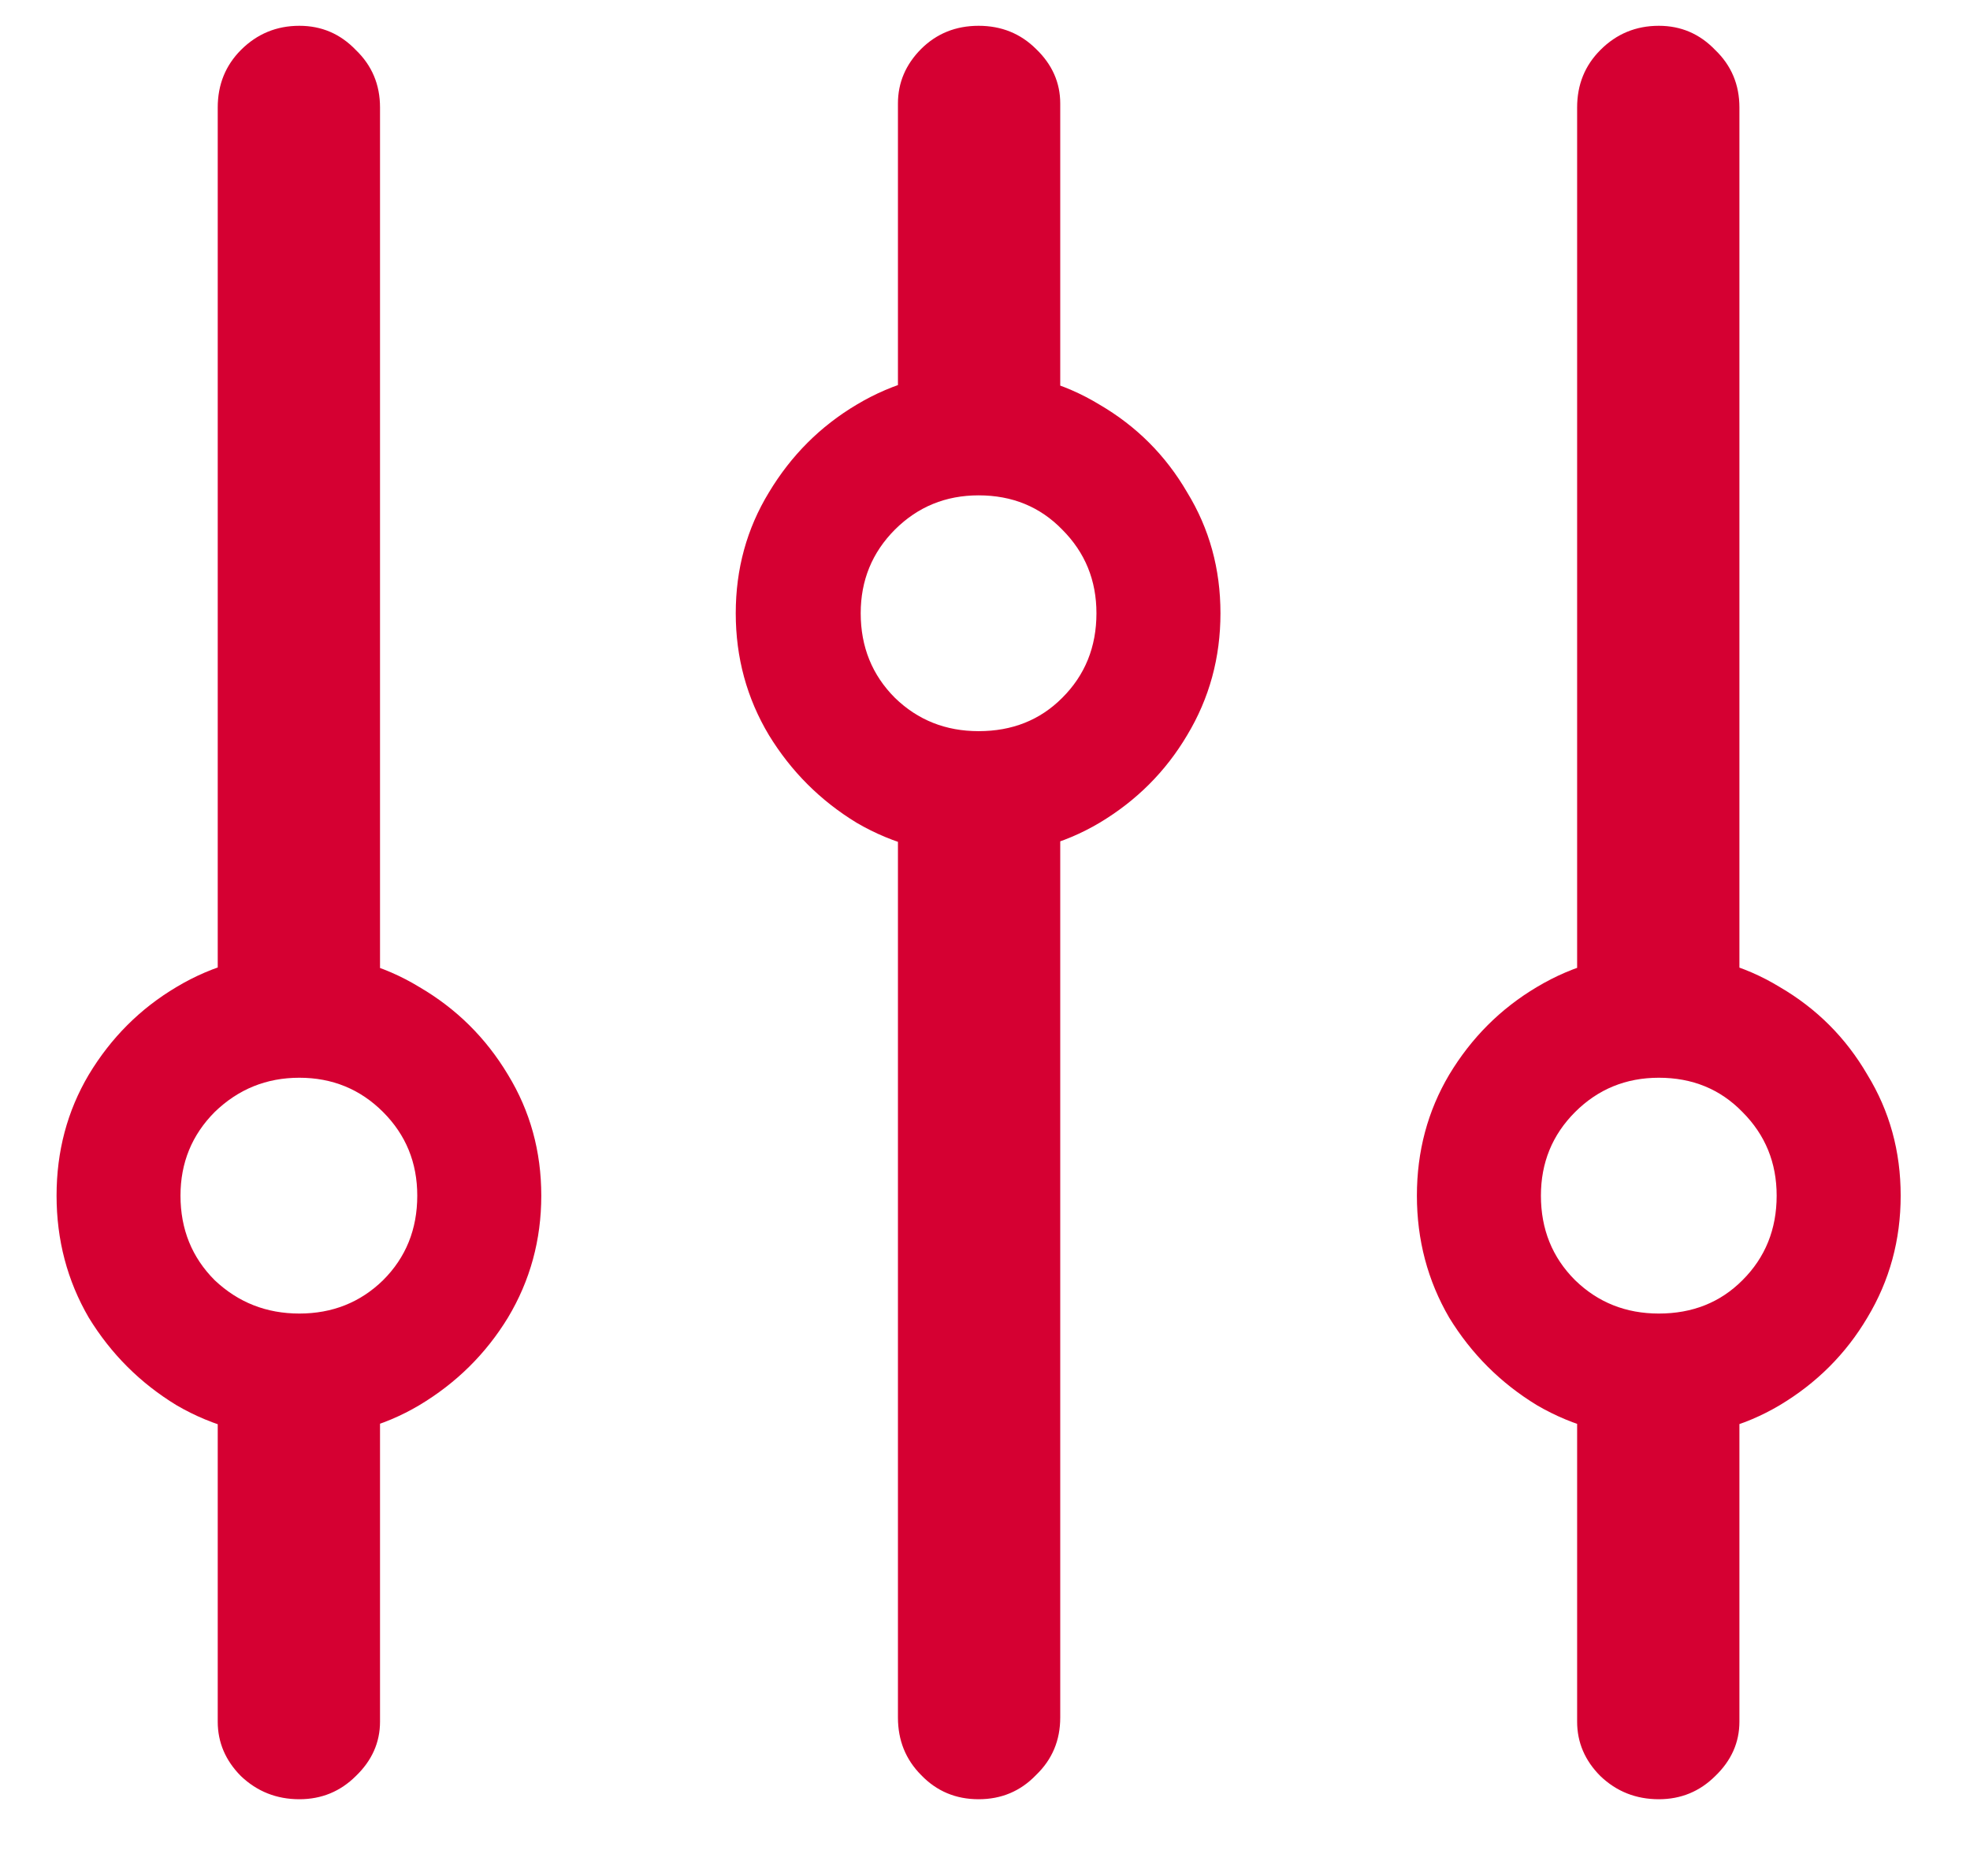 <svg width="21" height="20" viewBox="0 0 21 20" fill="none" xmlns="http://www.w3.org/2000/svg">
<path d="M0.603 12.747C0.603 12.274 0.717 11.845 0.946 11.458C1.183 11.064 1.494 10.753 1.881 10.523C2.275 10.287 2.708 10.169 3.181 10.169C3.653 10.169 4.083 10.287 4.47 10.523C4.864 10.753 5.179 11.064 5.415 11.458C5.651 11.845 5.77 12.274 5.77 12.747C5.77 13.22 5.651 13.653 5.415 14.047C5.179 14.434 4.864 14.745 4.47 14.981C4.083 15.211 3.653 15.325 3.181 15.325C2.708 15.325 2.275 15.211 1.881 14.981C1.494 14.745 1.183 14.434 0.946 14.047C0.717 13.653 0.603 13.22 0.603 12.747ZM1.924 12.747C1.924 13.105 2.046 13.406 2.289 13.649C2.54 13.886 2.84 14.004 3.191 14.004C3.542 14.004 3.84 13.886 4.083 13.649C4.327 13.406 4.448 13.105 4.448 12.747C4.448 12.396 4.327 12.099 4.083 11.855C3.84 11.612 3.542 11.49 3.191 11.49C2.84 11.49 2.54 11.612 2.289 11.855C2.046 12.099 1.924 12.396 1.924 12.747ZM3.191 0.275C3.428 0.275 3.628 0.361 3.793 0.533C3.965 0.698 4.051 0.902 4.051 1.146V11.039H2.321V1.146C2.321 0.902 2.404 0.698 2.568 0.533C2.74 0.361 2.948 0.275 3.191 0.275ZM3.191 19.182C2.948 19.182 2.74 19.099 2.568 18.935C2.404 18.77 2.321 18.576 2.321 18.355V14.616H4.051V18.355C4.051 18.576 3.965 18.77 3.793 18.935C3.628 19.099 3.428 19.182 3.191 19.182ZM7.843 6.538C7.843 6.065 7.961 5.636 8.197 5.249C8.434 4.855 8.745 4.544 9.132 4.314C9.526 4.078 9.959 3.96 10.432 3.96C10.904 3.96 11.334 4.078 11.721 4.314C12.115 4.544 12.426 4.855 12.655 5.249C12.892 5.636 13.01 6.065 13.01 6.538C13.01 7.011 12.892 7.444 12.655 7.838C12.426 8.225 12.115 8.536 11.721 8.772C11.334 9.002 10.904 9.116 10.432 9.116C9.959 9.116 9.526 9.002 9.132 8.772C8.745 8.536 8.434 8.225 8.197 7.838C7.961 7.444 7.843 7.011 7.843 6.538ZM9.175 6.538C9.175 6.896 9.297 7.197 9.54 7.44C9.784 7.677 10.081 7.795 10.432 7.795C10.79 7.795 11.087 7.677 11.323 7.44C11.567 7.197 11.688 6.896 11.688 6.538C11.688 6.187 11.567 5.89 11.323 5.646C11.087 5.403 10.79 5.281 10.432 5.281C10.081 5.281 9.784 5.403 9.54 5.646C9.297 5.89 9.175 6.187 9.175 6.538ZM10.432 0.275C10.675 0.275 10.879 0.358 11.044 0.522C11.216 0.687 11.302 0.881 11.302 1.103V4.69H9.572V1.103C9.572 0.881 9.655 0.687 9.819 0.522C9.984 0.358 10.188 0.275 10.432 0.275ZM10.432 19.182C10.188 19.182 9.984 19.096 9.819 18.924C9.655 18.759 9.572 18.555 9.572 18.311V8.246H11.302V18.311C11.302 18.555 11.216 18.759 11.044 18.924C10.879 19.096 10.675 19.182 10.432 19.182ZM15.104 12.747C15.104 12.274 15.219 11.845 15.448 11.458C15.685 11.064 15.996 10.753 16.383 10.523C16.777 10.287 17.21 10.169 17.683 10.169C18.155 10.169 18.585 10.287 18.972 10.523C19.366 10.753 19.677 11.064 19.906 11.458C20.143 11.845 20.261 12.274 20.261 12.747C20.261 13.22 20.143 13.653 19.906 14.047C19.677 14.434 19.366 14.745 18.972 14.981C18.585 15.211 18.155 15.325 17.683 15.325C17.21 15.325 16.777 15.211 16.383 14.981C15.996 14.745 15.685 14.434 15.448 14.047C15.219 13.653 15.104 13.22 15.104 12.747ZM16.426 12.747C16.426 13.105 16.547 13.406 16.791 13.649C17.035 13.886 17.332 14.004 17.683 14.004C18.041 14.004 18.338 13.886 18.574 13.649C18.818 13.406 18.939 13.105 18.939 12.747C18.939 12.396 18.818 12.099 18.574 11.855C18.338 11.612 18.041 11.49 17.683 11.49C17.332 11.49 17.035 11.612 16.791 11.855C16.547 12.099 16.426 12.396 16.426 12.747ZM17.683 0.275C17.919 0.275 18.119 0.361 18.284 0.533C18.456 0.698 18.542 0.902 18.542 1.146V11.093H16.812V1.146C16.812 0.902 16.895 0.698 17.06 0.533C17.231 0.361 17.439 0.275 17.683 0.275ZM17.683 19.182C17.439 19.182 17.231 19.099 17.06 18.935C16.895 18.77 16.812 18.576 16.812 18.355V14.466H18.542V18.355C18.542 18.576 18.456 18.77 18.284 18.935C18.119 19.099 17.919 19.182 17.683 19.182Z" fill="#D50032"/>
</svg>
